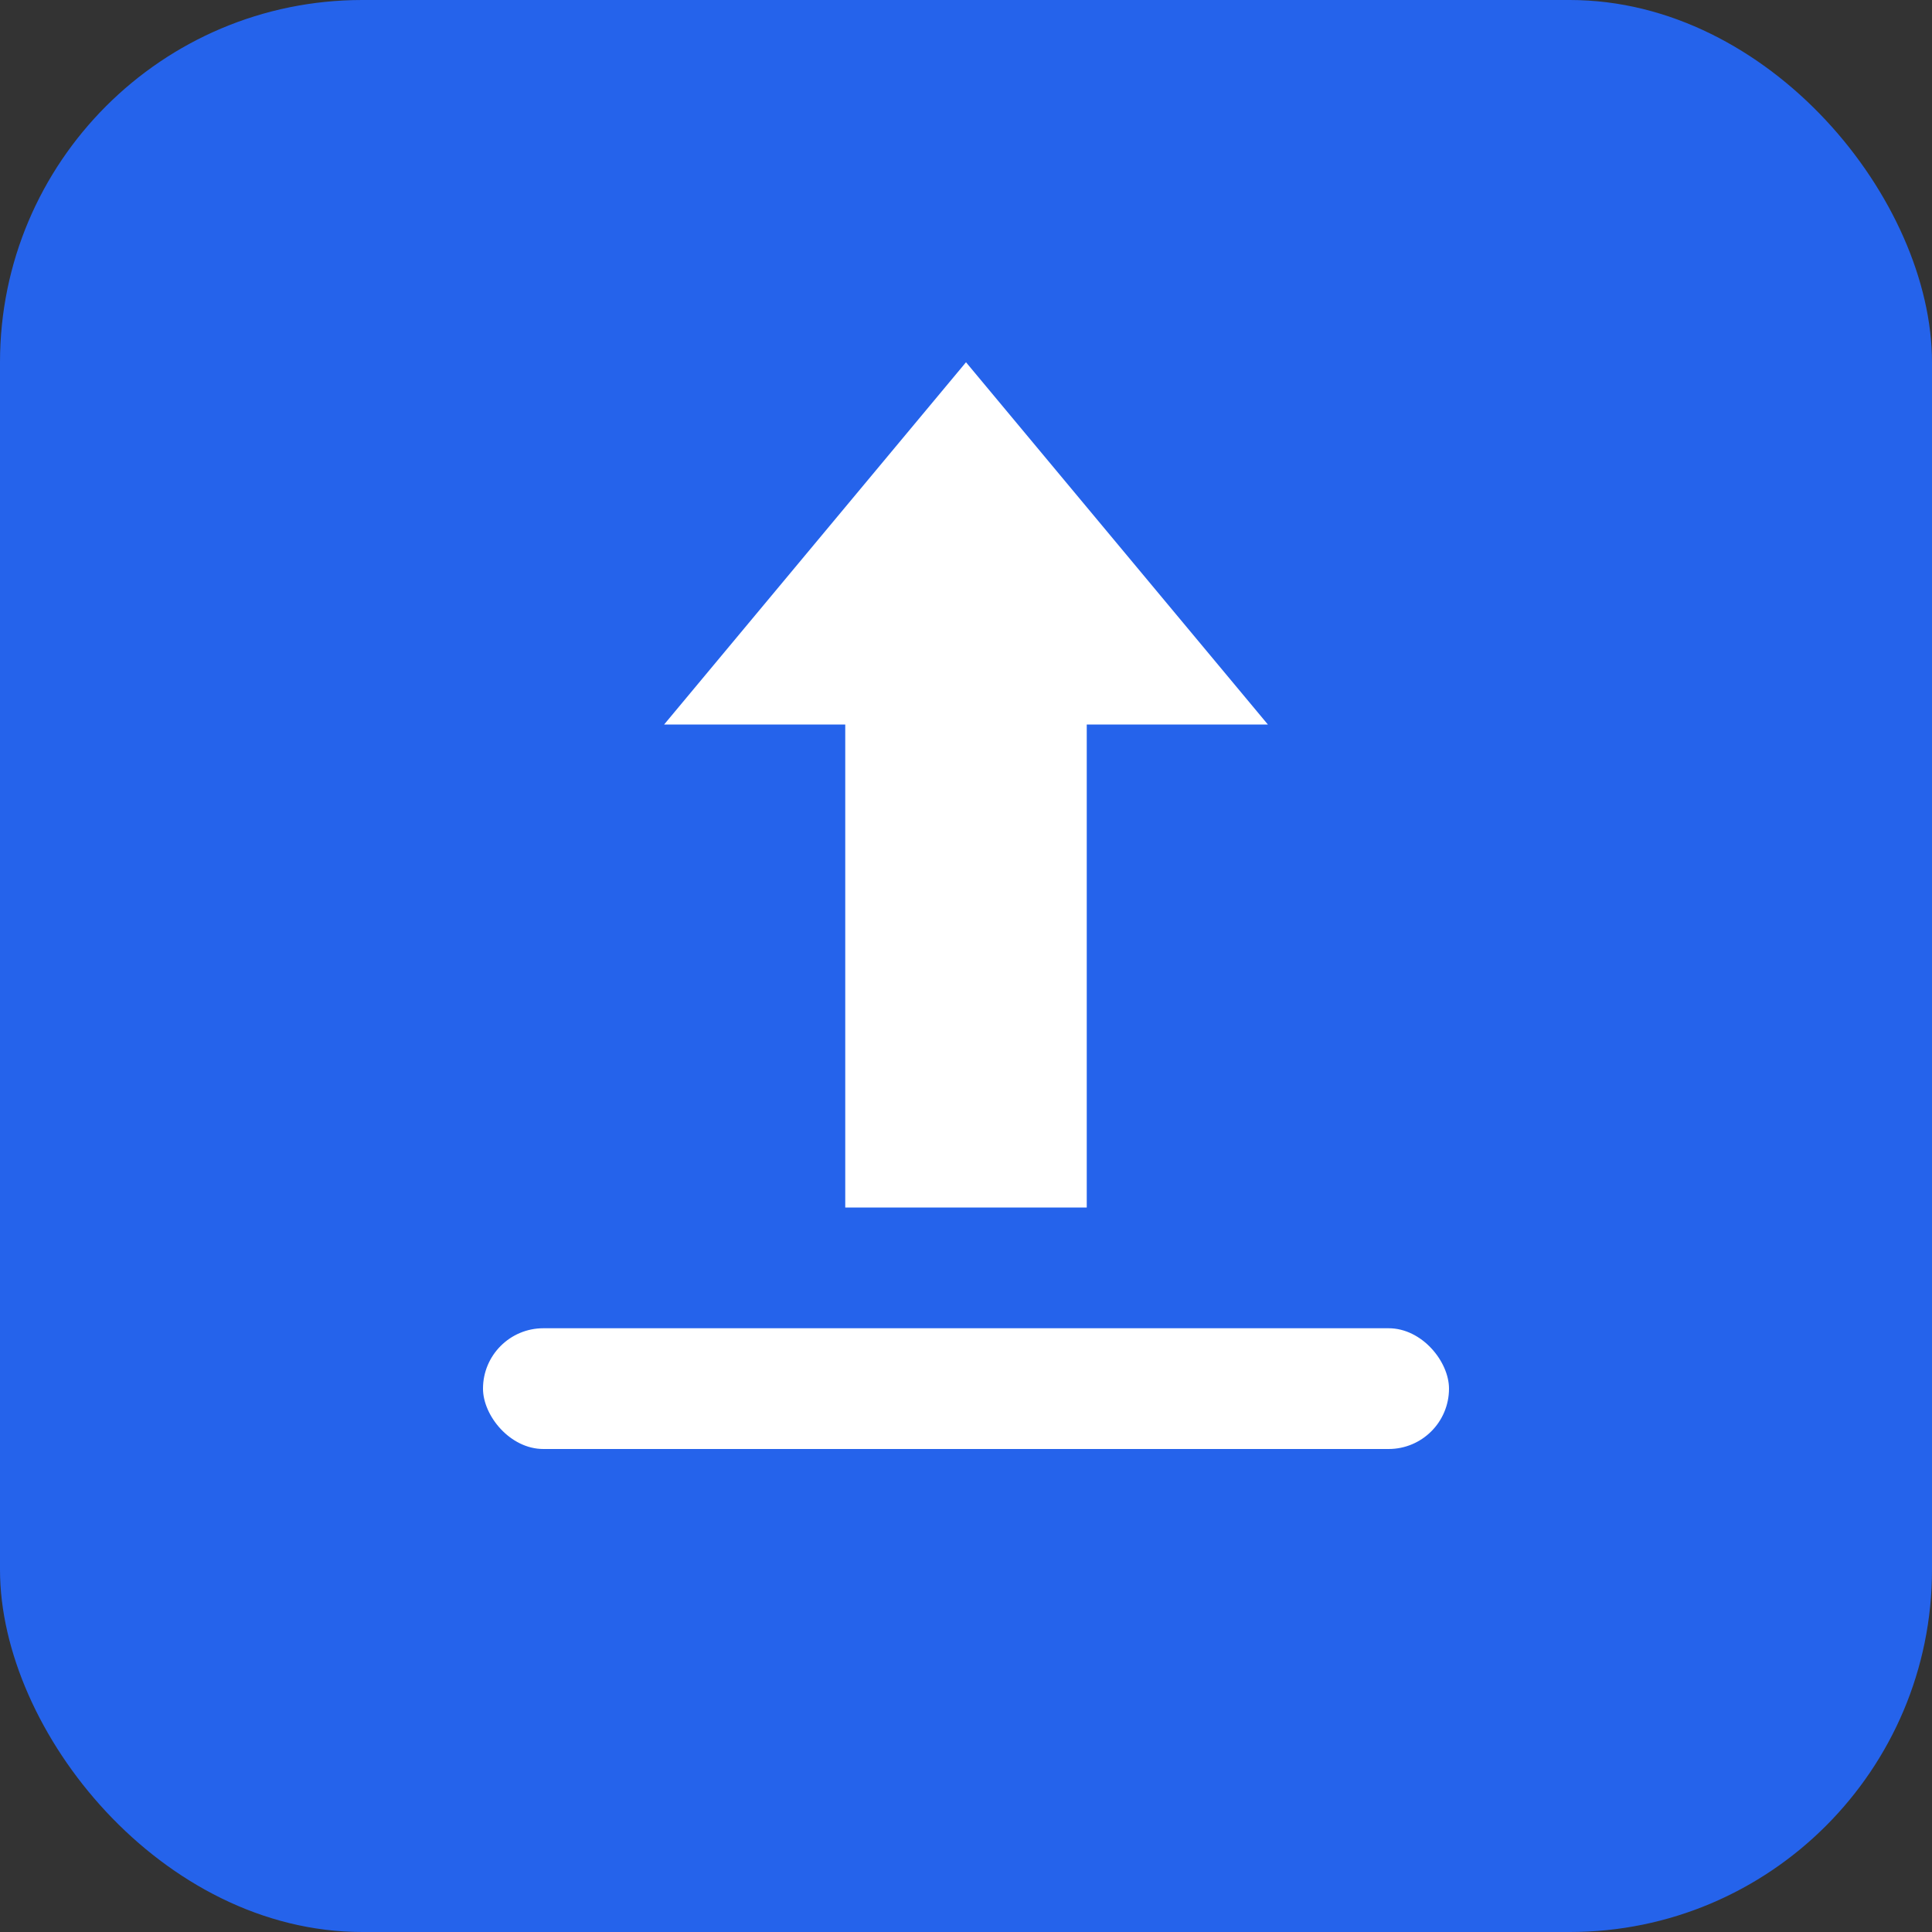 <svg width="16" height="16" viewBox="0 0 16 16" fill="none" xmlns="http://www.w3.org/2000/svg">
  <rect x="0" y="0" width="16" height="16" fill="#333333" stroke="none"/>
  <rect width="16" height="16" rx="3" fill="#2563eb"/>
  <path d="M8 3L10.5 6H9V10H7V6H5.5L8 3Z" fill="white"/>
  <rect x="4" y="11" width="8" height="1" rx="0.5" fill="white"/>
</svg>